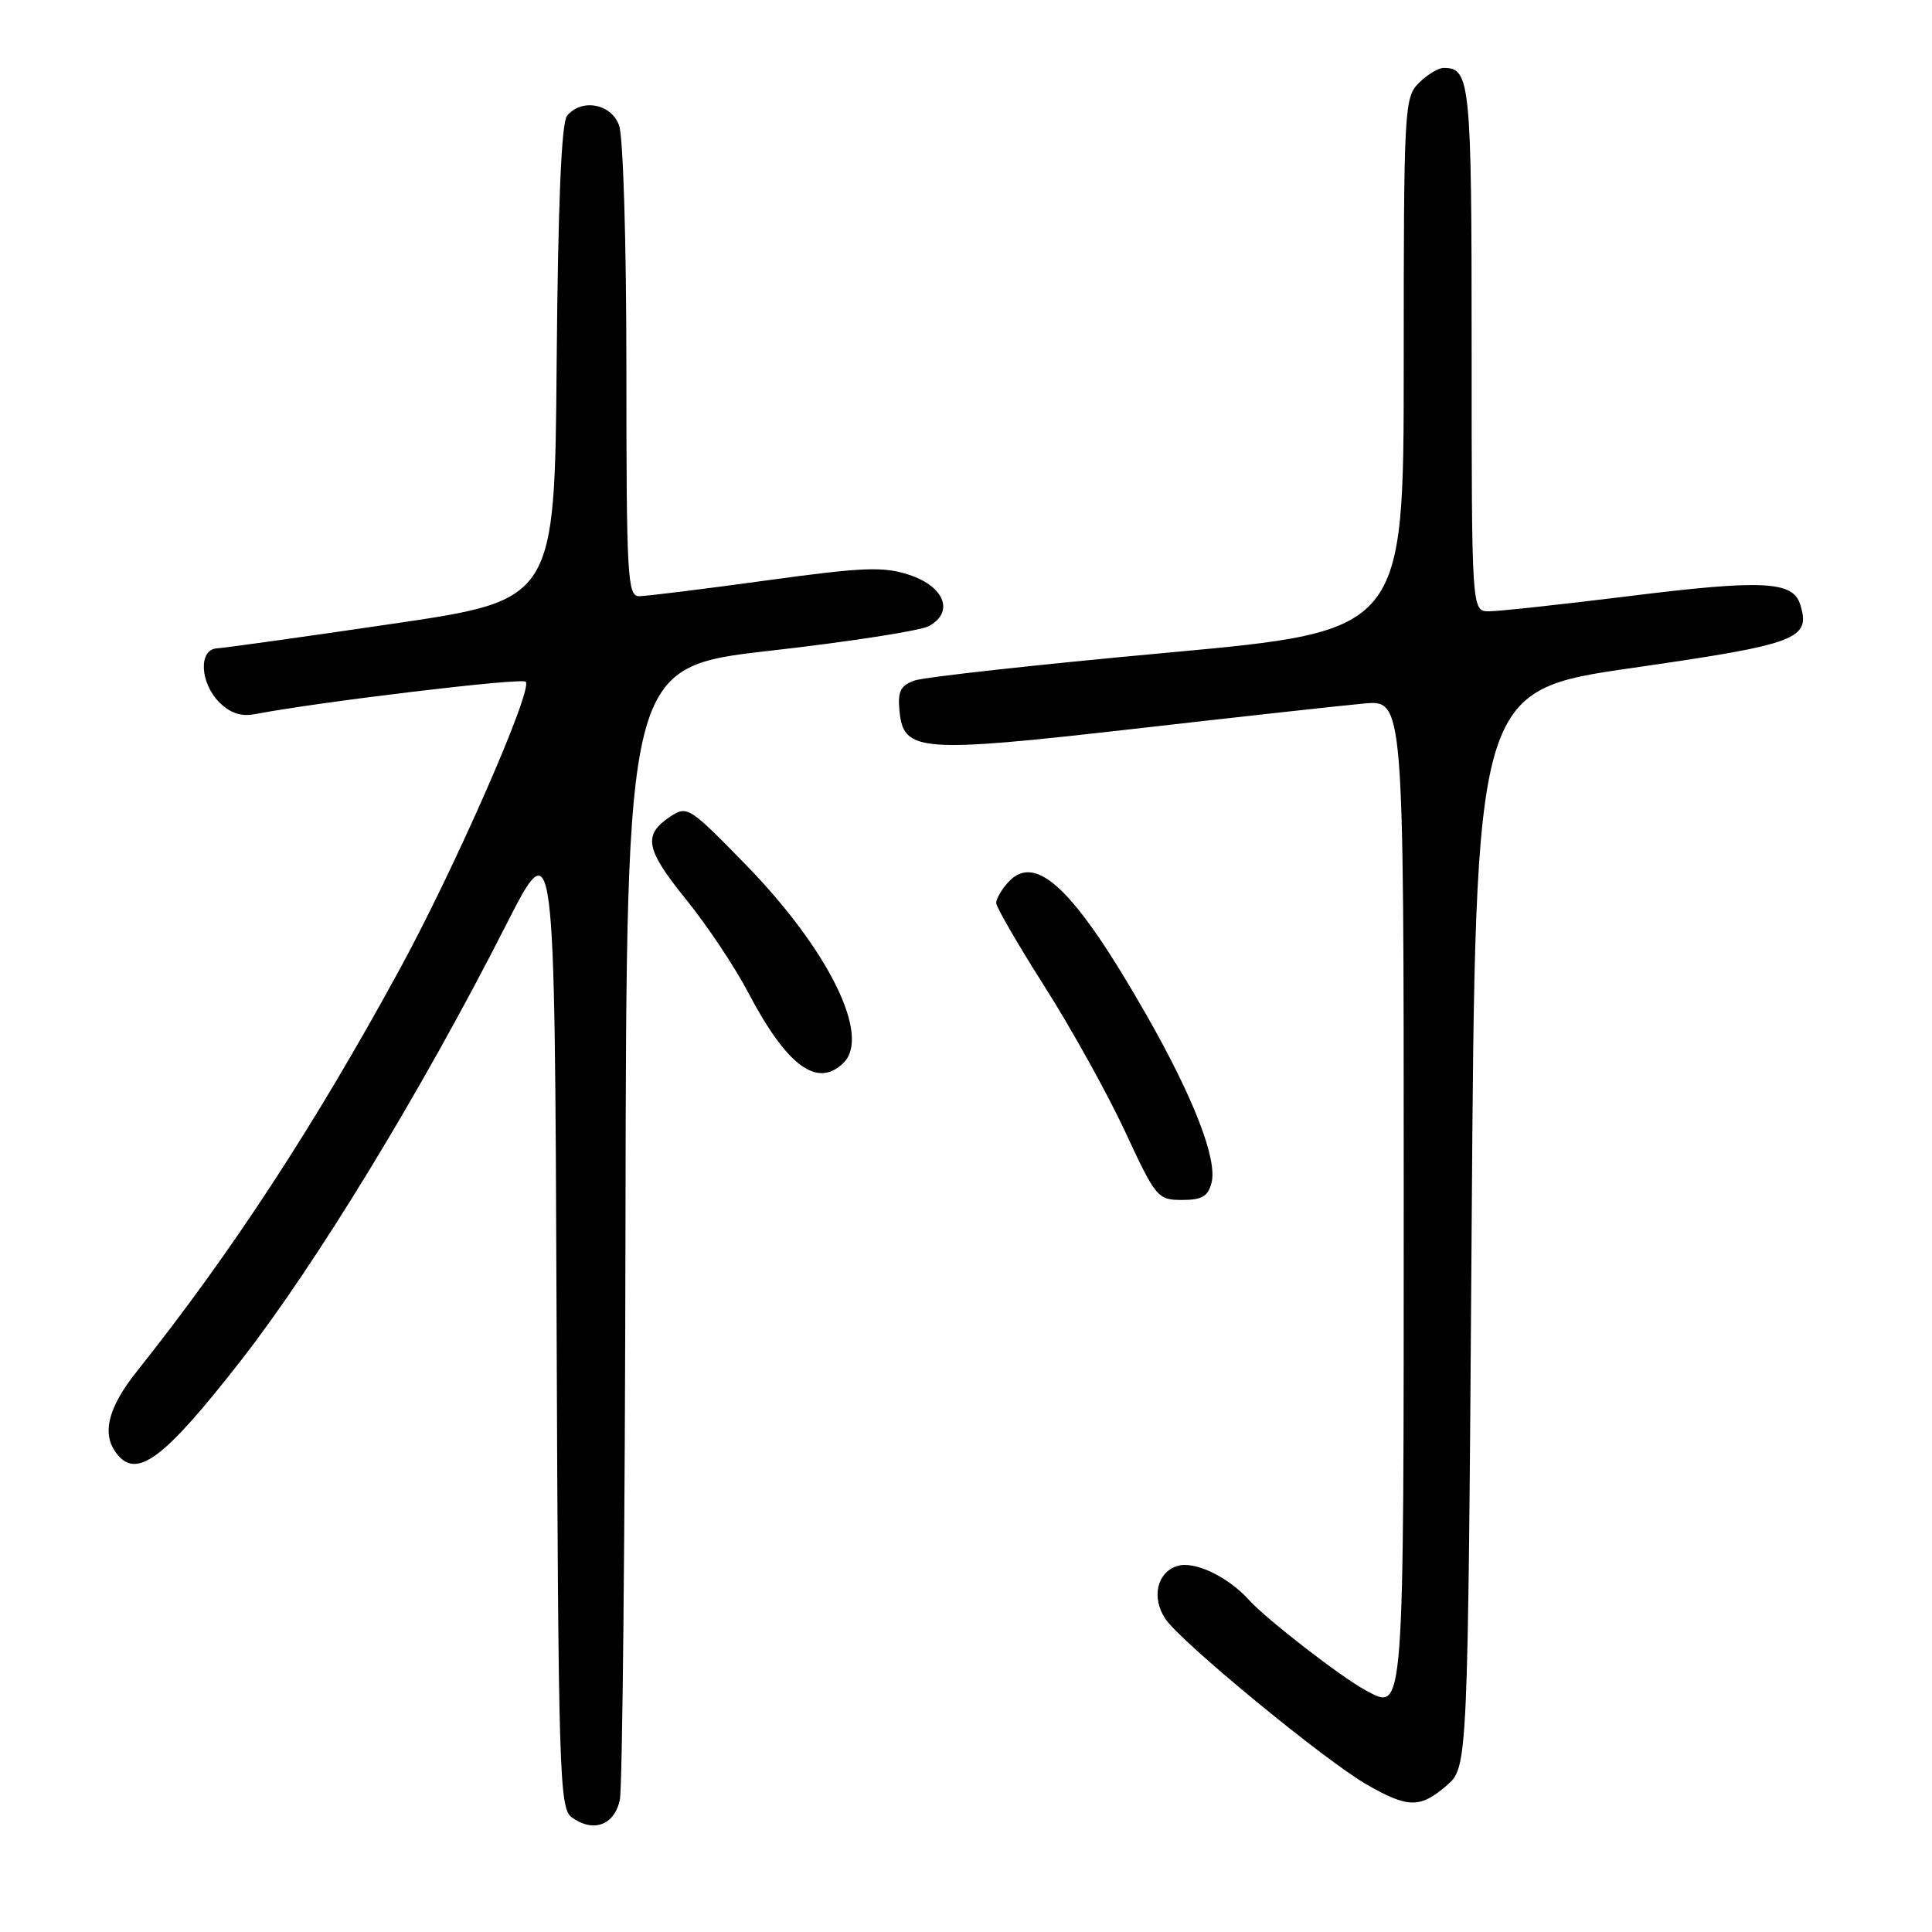 <?xml version="1.0" encoding="UTF-8" standalone="no"?>
<!DOCTYPE svg PUBLIC "-//W3C//DTD SVG 1.1//EN" "http://www.w3.org/Graphics/SVG/1.1/DTD/svg11.dtd" >
<svg xmlns="http://www.w3.org/2000/svg" xmlns:xlink="http://www.w3.org/1999/xlink" version="1.1" viewBox="0 0 256 256">
 <g >
 <path fill="currentColor"
d=" M 82.13 238.50 C 82.48 236.85 82.82 202.40 82.88 161.95 C 83.00 88.39 83.00 88.39 102.00 86.23 C 112.44 85.05 121.92 83.58 123.06 82.97 C 126.47 81.14 125.18 77.73 120.50 76.18 C 117.04 75.04 114.46 75.14 101.42 76.93 C 93.13 78.07 85.59 79.00 84.67 79.00 C 83.15 79.00 83.00 76.38 83.00 49.07 C 83.00 32.04 82.58 18.02 82.02 16.57 C 80.94 13.72 77.06 13.02 75.14 15.34 C 74.39 16.23 73.94 26.94 73.76 48.09 C 73.50 79.50 73.50 79.50 52.00 82.66 C 40.17 84.40 29.71 85.86 28.75 85.91 C 26.28 86.04 26.48 90.48 29.07 93.07 C 30.50 94.50 31.95 94.98 33.82 94.62 C 42.48 92.97 69.12 89.78 69.66 90.33 C 70.66 91.33 60.34 114.89 52.99 128.38 C 41.66 149.16 30.72 165.91 18.10 181.76 C 14.35 186.48 13.47 189.90 15.36 192.48 C 18.03 196.13 21.62 193.49 31.95 180.24 C 41.93 167.44 55.93 144.45 66.99 122.69 C 73.50 109.89 73.50 109.89 73.75 174.69 C 73.98 234.97 74.12 239.59 75.74 240.79 C 78.58 242.88 81.41 241.87 82.13 238.50 Z  M 191.69 236.59 C 194.50 234.17 194.50 234.17 195.00 162.84 C 195.50 91.50 195.50 91.50 216.33 88.50 C 238.28 85.34 239.99 84.69 238.52 80.05 C 237.55 77.00 233.48 76.80 216.02 78.97 C 207.00 80.09 198.58 81.00 197.31 81.00 C 195.00 81.00 195.00 81.00 195.00 46.20 C 195.00 10.86 194.82 9.00 191.30 9.00 C 190.58 9.00 189.10 9.90 188.00 11.00 C 186.08 12.92 186.00 14.33 186.00 48.30 C 186.00 83.61 186.00 83.61 154.75 86.48 C 137.56 88.05 122.46 89.72 121.19 90.17 C 119.31 90.84 118.93 91.61 119.19 94.23 C 119.71 99.65 121.86 99.81 150.32 96.57 C 164.17 94.99 177.86 93.48 180.75 93.22 C 186.00 92.75 186.00 92.75 186.00 157.75 C 186.00 228.05 186.10 226.73 180.95 223.97 C 177.73 222.25 167.81 214.56 165.50 212.01 C 162.70 208.90 158.25 206.79 156.00 207.50 C 153.31 208.35 152.55 211.66 154.39 214.47 C 156.40 217.53 175.54 233.28 181.16 236.50 C 186.59 239.60 188.18 239.61 191.69 236.59 Z  M 160.54 156.70 C 161.32 153.60 158.13 145.39 151.91 134.49 C 142.40 117.82 137.24 112.87 133.58 116.91 C 132.71 117.87 132.00 119.10 132.00 119.64 C 132.00 120.19 134.89 125.17 138.42 130.73 C 141.95 136.28 146.74 144.91 149.07 149.91 C 153.15 158.70 153.40 159.00 156.63 159.00 C 159.27 159.00 160.08 158.53 160.54 156.70 Z  M 111.80 140.80 C 115.40 137.20 109.75 125.80 98.83 114.59 C 91.35 106.91 91.05 106.72 88.81 108.21 C 85.16 110.63 85.52 112.52 90.89 119.16 C 93.66 122.58 97.35 128.10 99.10 131.44 C 104.26 141.28 108.32 144.28 111.80 140.80 Z "/>
</g>
</svg>